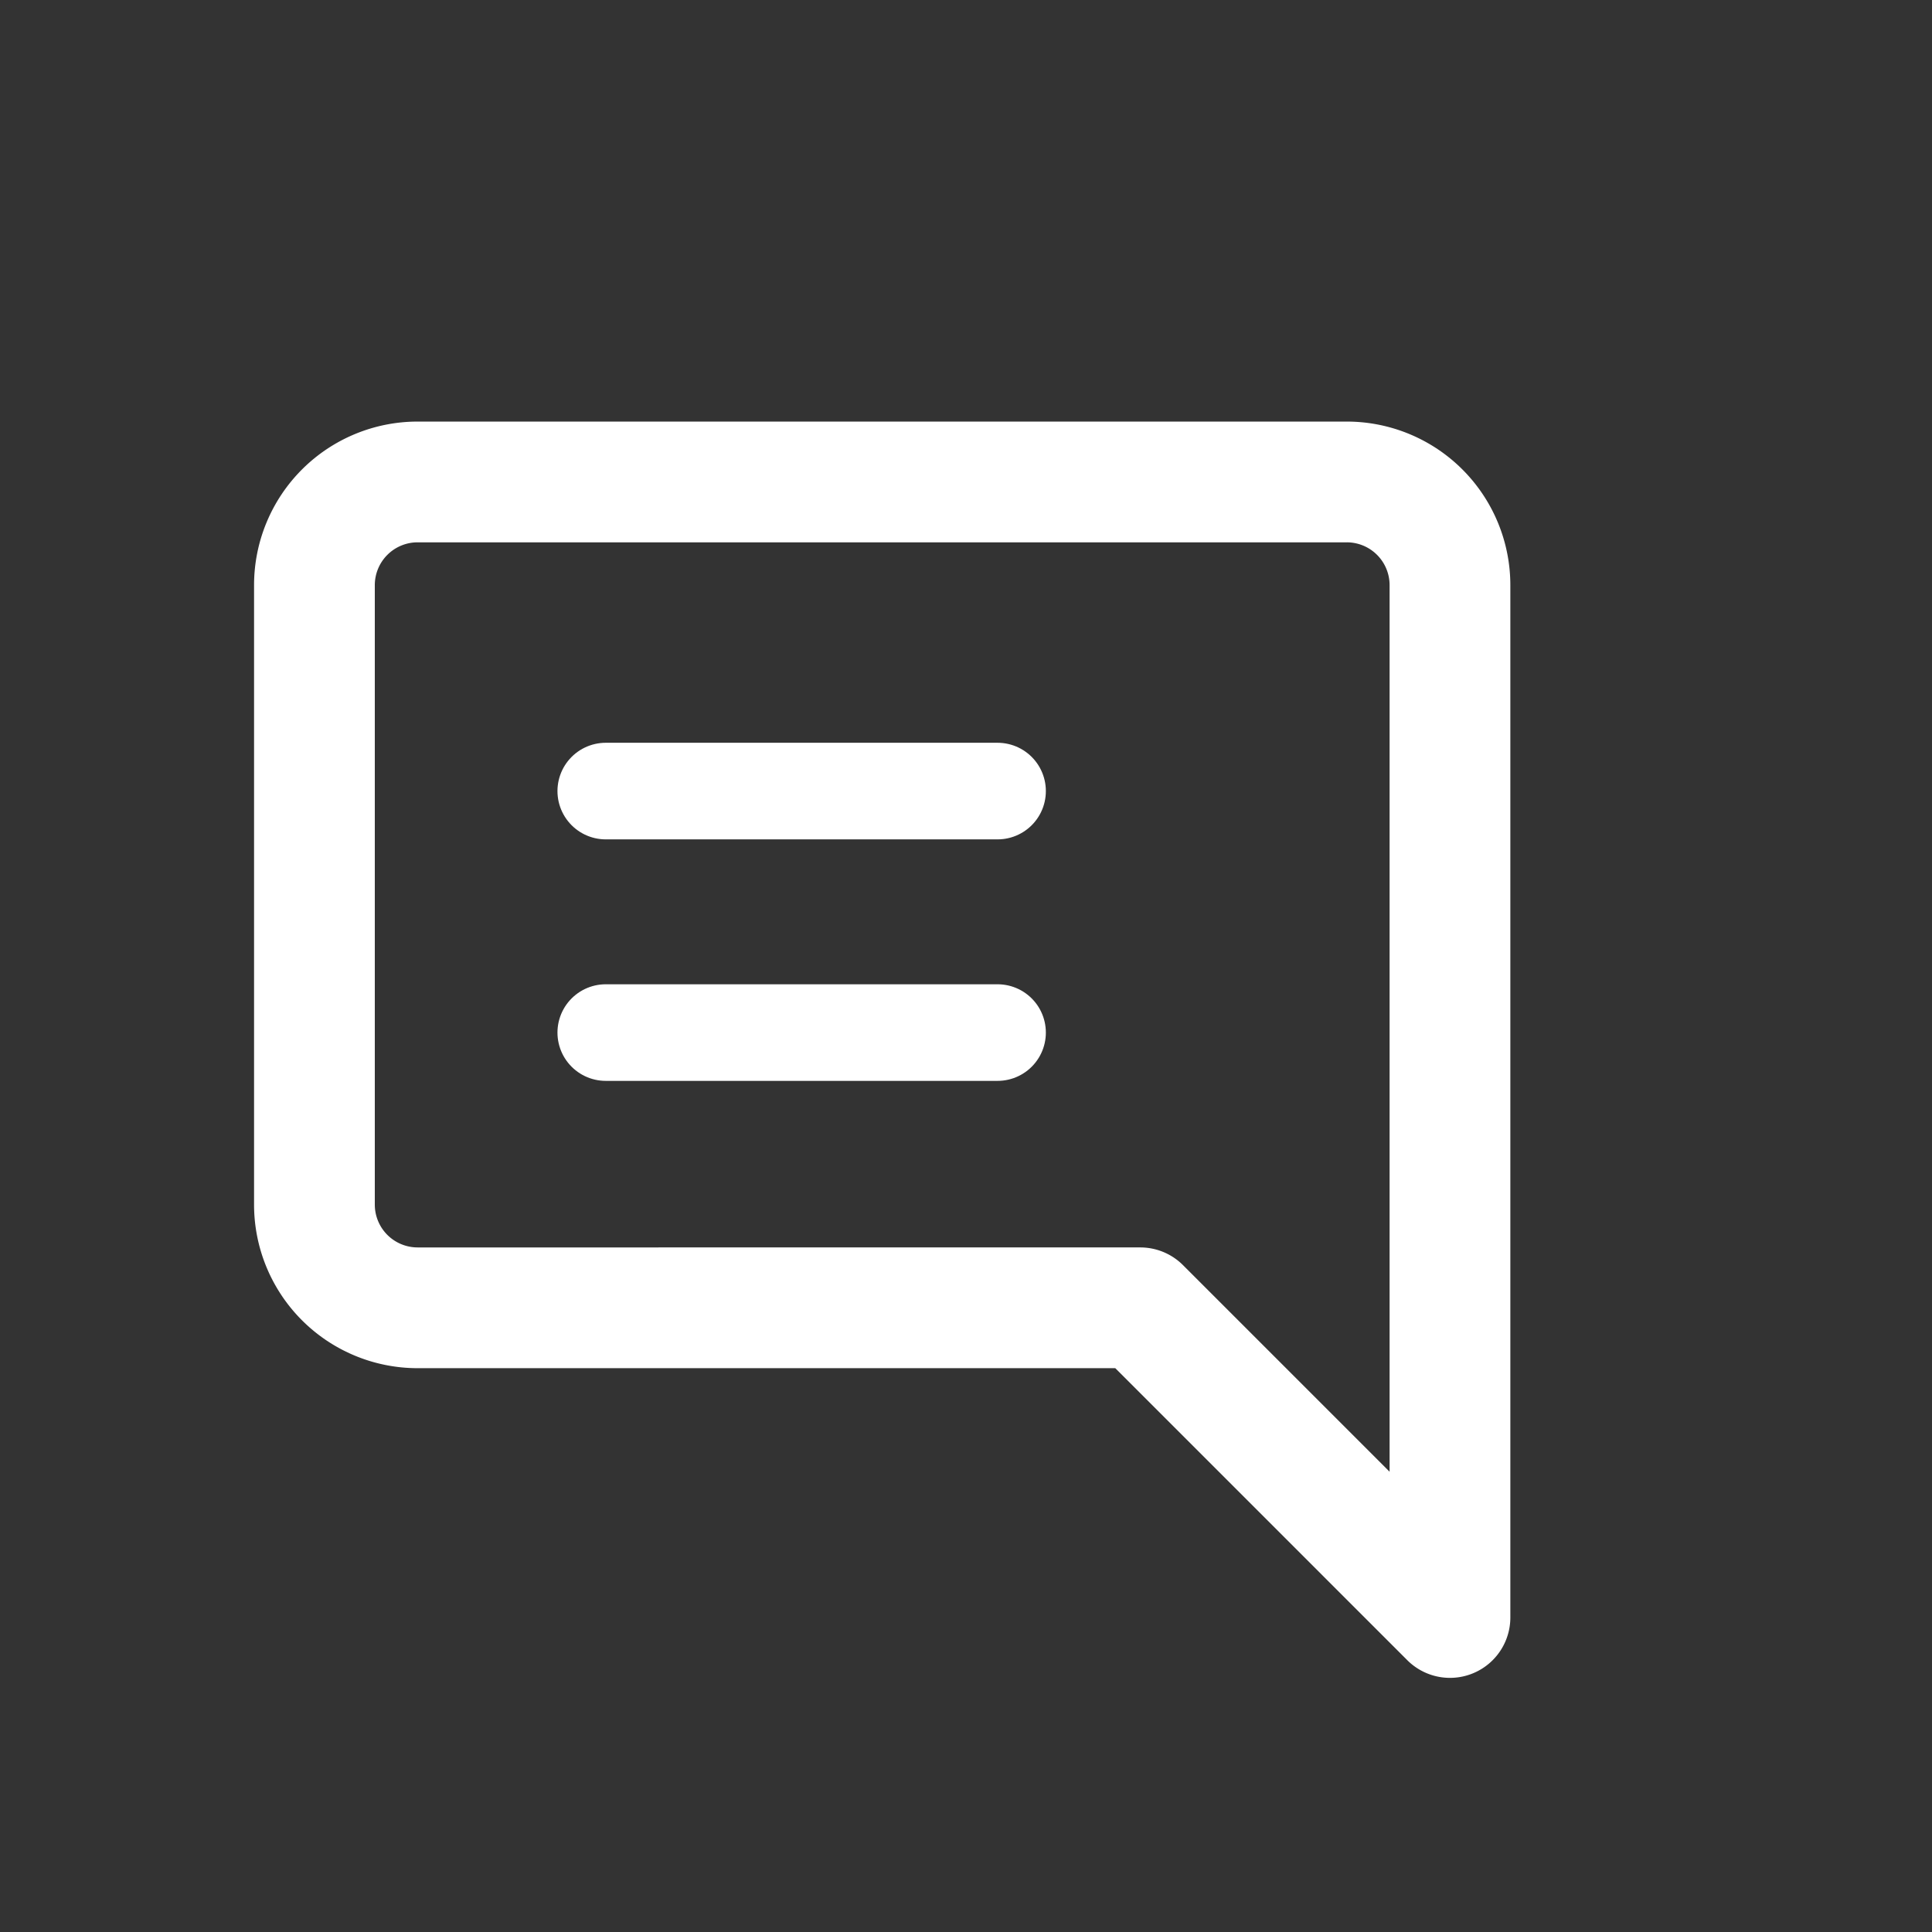 <svg id="Comunication_Preference" data-name="Comunication Preference" xmlns="http://www.w3.org/2000/svg" width="24" height="24" viewBox="0 0 24 24">
  <rect x="0" y="0" width="24" height="24" fill="#333333" stroke="none"/>
  <rect id="Rectangle_28665" data-name="Rectangle 28665" width="24" height="24" fill="none"/>
  <g id="Group_85077" data-name="Group 85077" transform="translate(1.209 1.209)">
    <path id="Path_139719" data-name="Path 139719" d="M0,0H21.582V21.582H0Z" fill="none"/>
    <path id="Path_139720" data-name="Path 139720" d="M24.106,17.106l-3.847-3.847H11.282A1.282,1.282,0,0,1,10,11.977V4.282A1.282,1.282,0,0,1,11.282,3H22.824a1.282,1.282,0,0,1,1.282,1.282V17.106" transform="translate(-7.303 1.778)" fill="none" stroke="#fff" stroke-linecap="round" stroke-linejoin="round" stroke-width="1.5"/>
    <line id="Line_3034" data-name="Line 3034" x2="4.867" transform="translate(6.316 8.618)" fill="none" stroke="#fff" stroke-linecap="round" stroke-linejoin="round" stroke-width="1.2"/>
    <line id="Line_3035" data-name="Line 3035" x2="4.867" transform="translate(6.316 11.618)" fill="none" stroke="#fff" stroke-linecap="round" stroke-linejoin="round" stroke-width="1.2"/>
  </g>
</svg>
